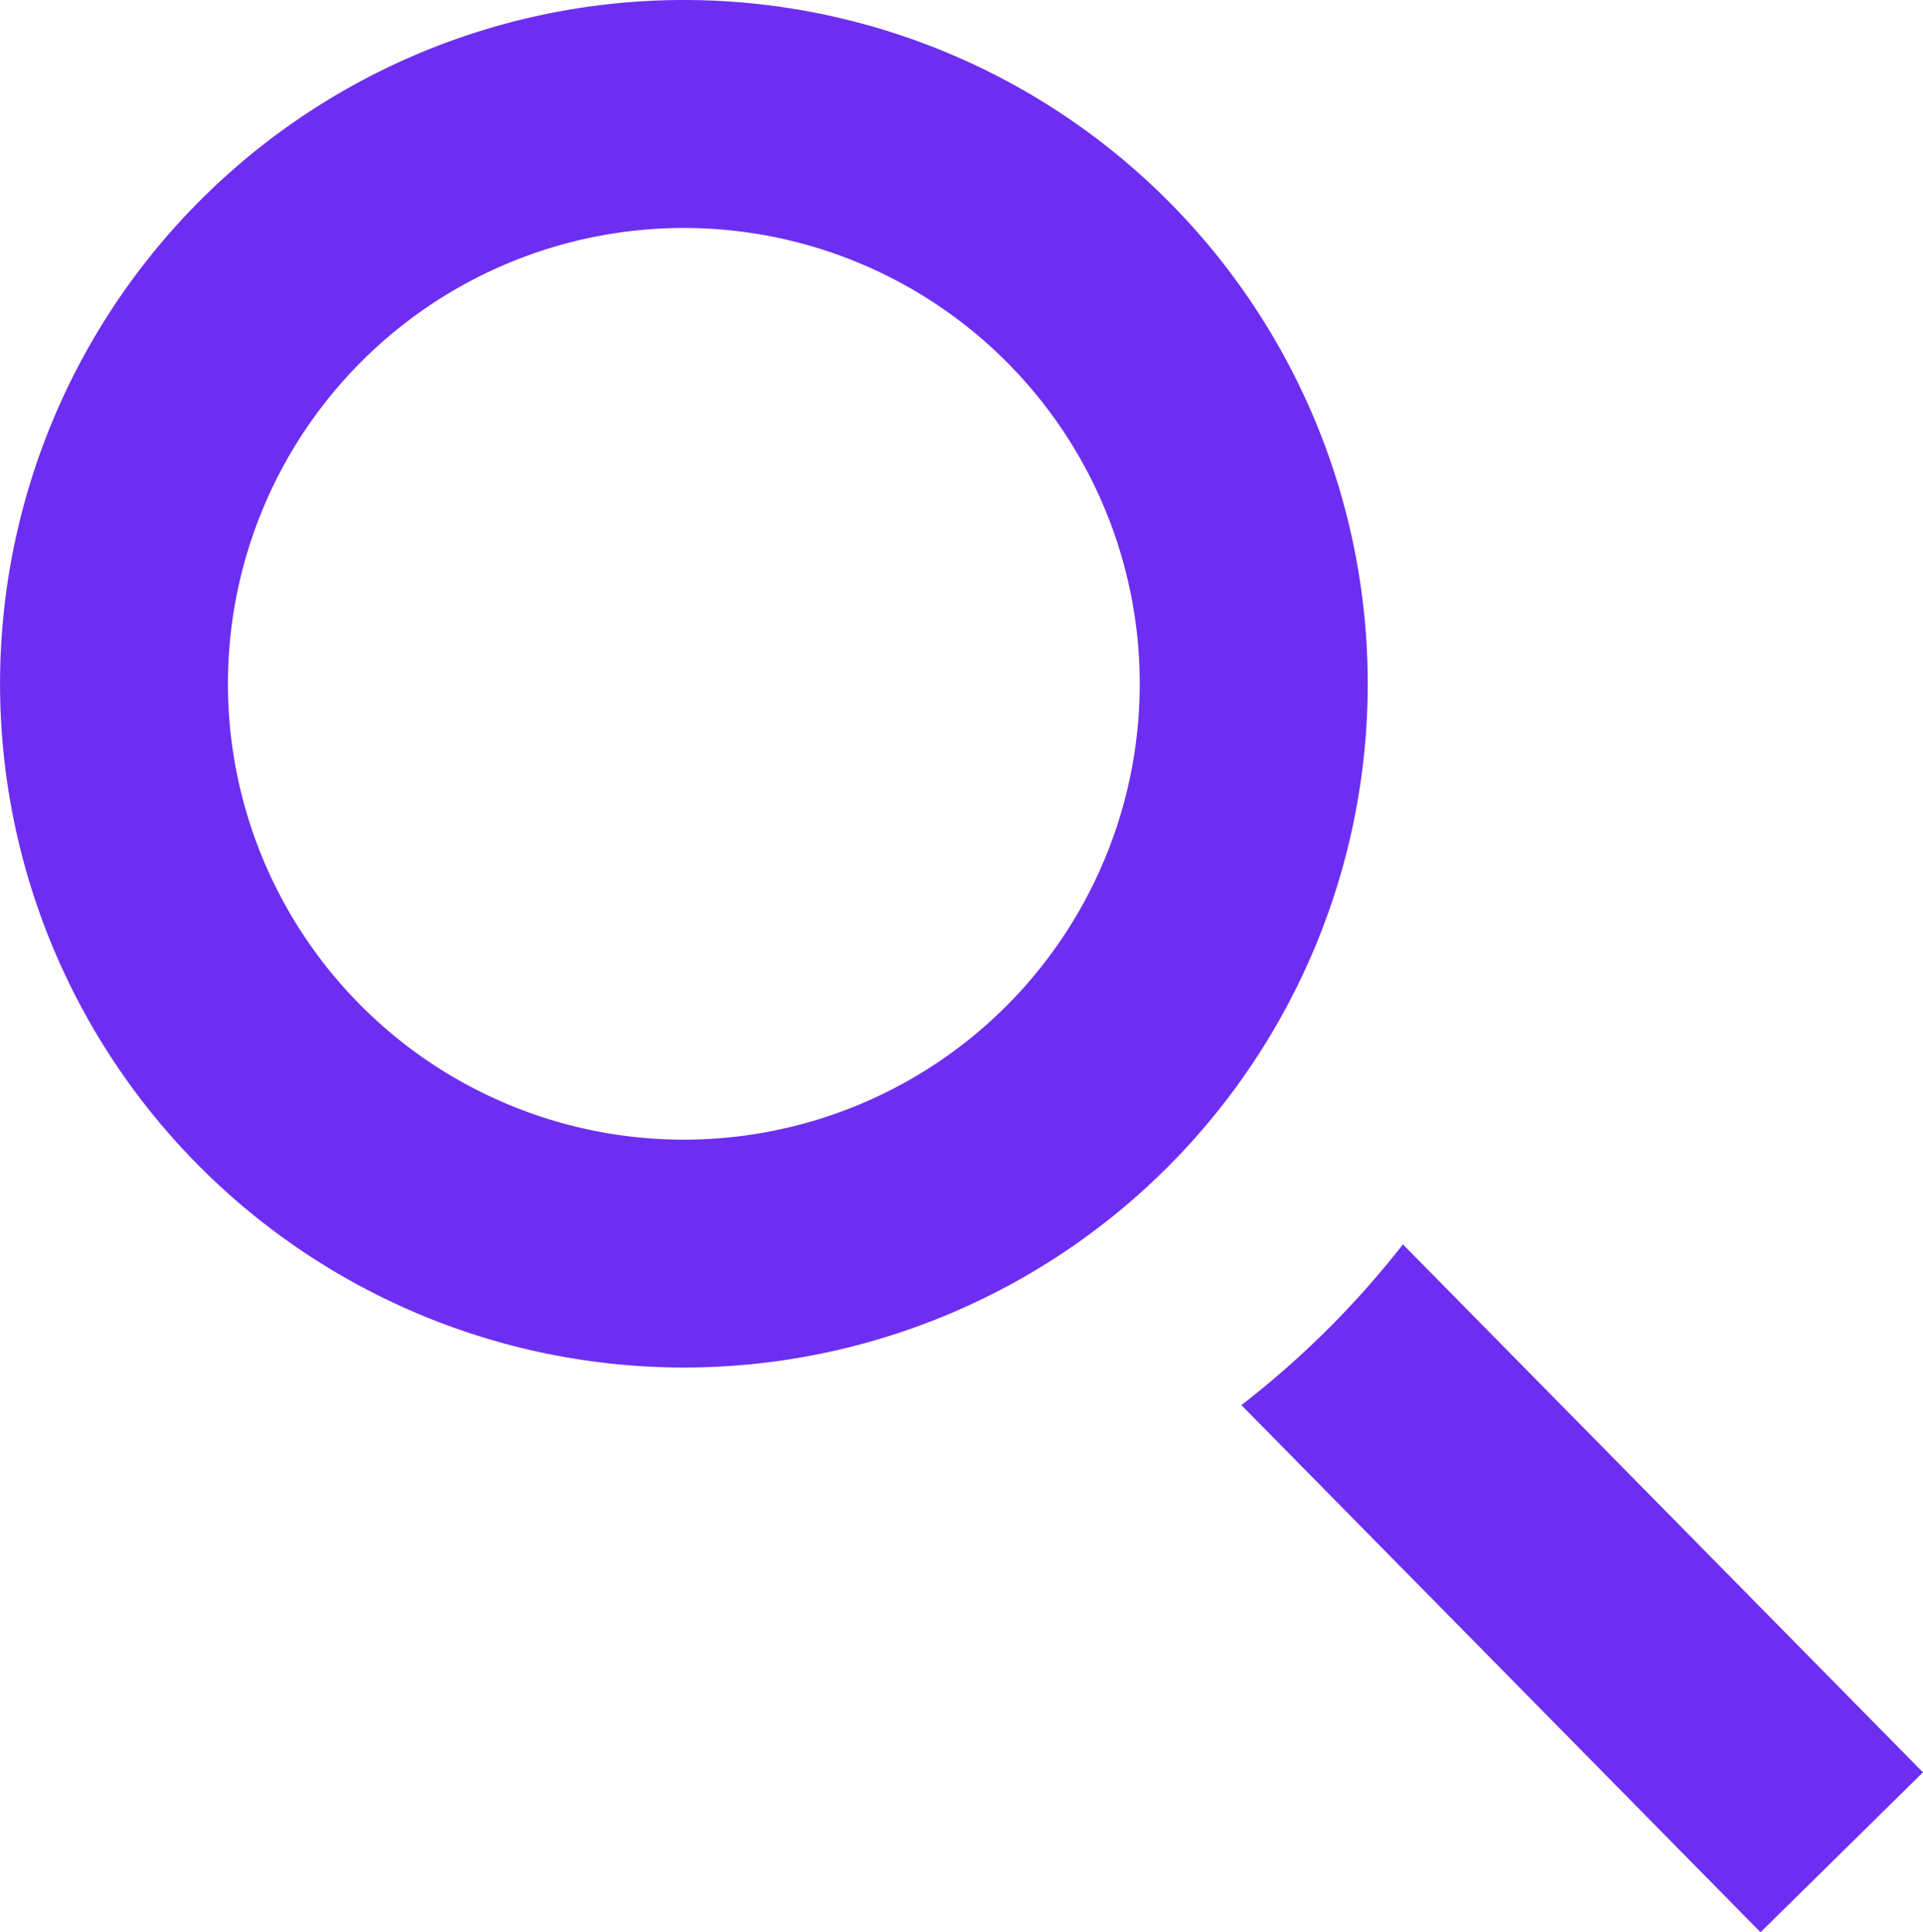 <svg xmlns="http://www.w3.org/2000/svg" width="33.5" height="33.667" viewBox="0 0 33.5 33.667">
  <g id="magnifying-glass" transform="translate(-0.898)">
    <g id="Group_2490" data-name="Group 2490" transform="translate(22.524 21.681)">
      <g id="Group_2489" data-name="Group 2489">
        <path id="Path_4513" data-name="Path 4513" d="M236.069,232.949a15.981,15.981,0,0,1-2.814,2.8l9.044,9.184,2.829-2.786Z" transform="translate(-233.255 -232.949)" fill="#6d2ef1"/>
      </g>
    </g>
    <g id="Group_2492" data-name="Group 2492" transform="translate(0.898)">
      <g id="Group_2491" data-name="Group 2491" transform="translate(0)">
        <path id="Path_4514" data-name="Path 4514" d="M12.811,0A11.913,11.913,0,1,0,24.725,11.913,11.913,11.913,0,0,0,12.811,0Zm0,19.856a7.942,7.942,0,1,1,7.942-7.942A7.942,7.942,0,0,1,12.811,19.856Z" transform="translate(-0.898)" fill="#6d2ef1"/>
      </g>
    </g>
  </g>
</svg>
